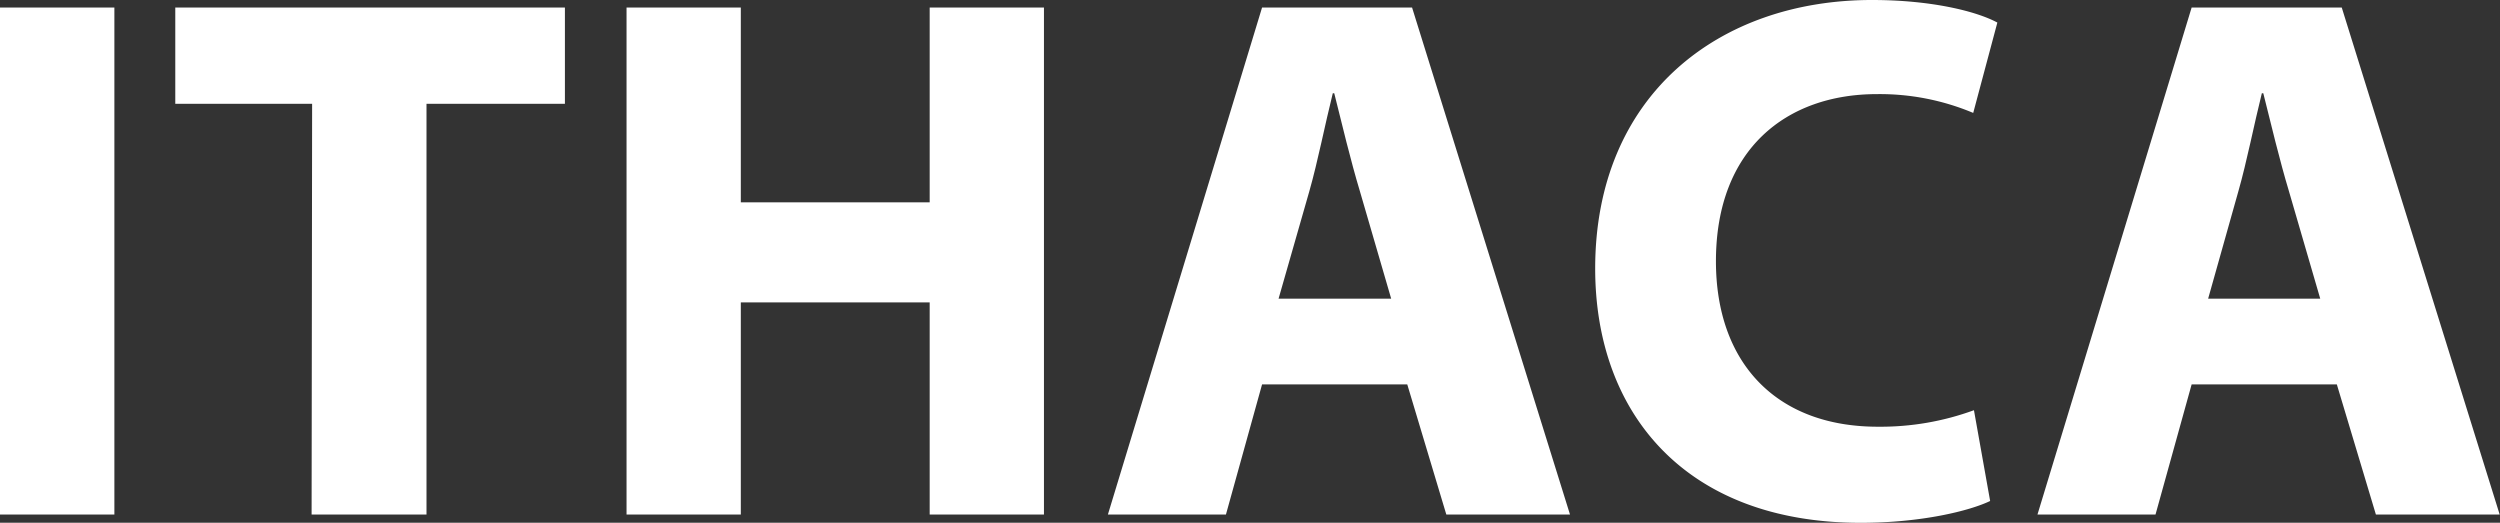 <svg id="Layer_1" data-name="Layer 1" xmlns="http://www.w3.org/2000/svg" viewBox="0 0 239.33 50.04"><rect x="0" y="0" width="239.33" height="50.04" fill="#333333" stroke="none"/><defs><style>.cls-1{fill:#fff;}</style></defs><title>ithaca-w</title><path class="cls-1" d="M144.77,112.13v48.54h-11V112.13Z" transform="translate(-133.82 -111.41)"/><path class="cls-1" d="M163.7,121.35H150.6v-9.22h37.3v9.22H174.65v39.32h-11Z" transform="translate(-133.82 -111.41)"/><path class="cls-1" d="M204.74,112.13v18.65h18.08V112.13h10.94v48.54H222.82V140.36H204.74v20.31H193.8V112.13Z" transform="translate(-133.82 -111.41)"/><path class="cls-1" d="M254.64,148.21l-3.46,12.46h-11.3l14.76-48.54H269l15.12,48.54H272.28l-3.74-12.46ZM267,140l-3-10.3c-.87-2.88-1.73-6.48-2.45-9.36h-.14c-.72,2.88-1.44,6.56-2.24,9.36L256.22,140Z" transform="translate(-133.82 -111.41)"/><path class="cls-1" d="M324.34,159.37c-1.95.94-6.56,2.09-12.39,2.09-16.78,0-25.42-10.51-25.42-24.34,0-16.56,11.81-25.71,26.5-25.71,5.69,0,10,1.08,12,2.16l-2.31,8.65a23.08,23.08,0,0,0-9.22-1.8c-8.64,0-15.41,5.25-15.41,16,0,9.72,5.77,15.84,15.49,15.84a26,26,0,0,0,9.21-1.58Z" transform="translate(-133.82 -111.41)"/><path class="cls-1" d="M343.63,148.21l-3.46,12.46h-11.3l14.76-48.54H358l15.12,48.54H361.27l-3.74-12.46ZM355.94,140l-3-10.3c-.87-2.88-1.73-6.48-2.45-9.36h-.14c-.72,2.88-1.44,6.56-2.24,9.36L345.21,140Z" transform="translate(-133.82 -111.41)"/></svg>